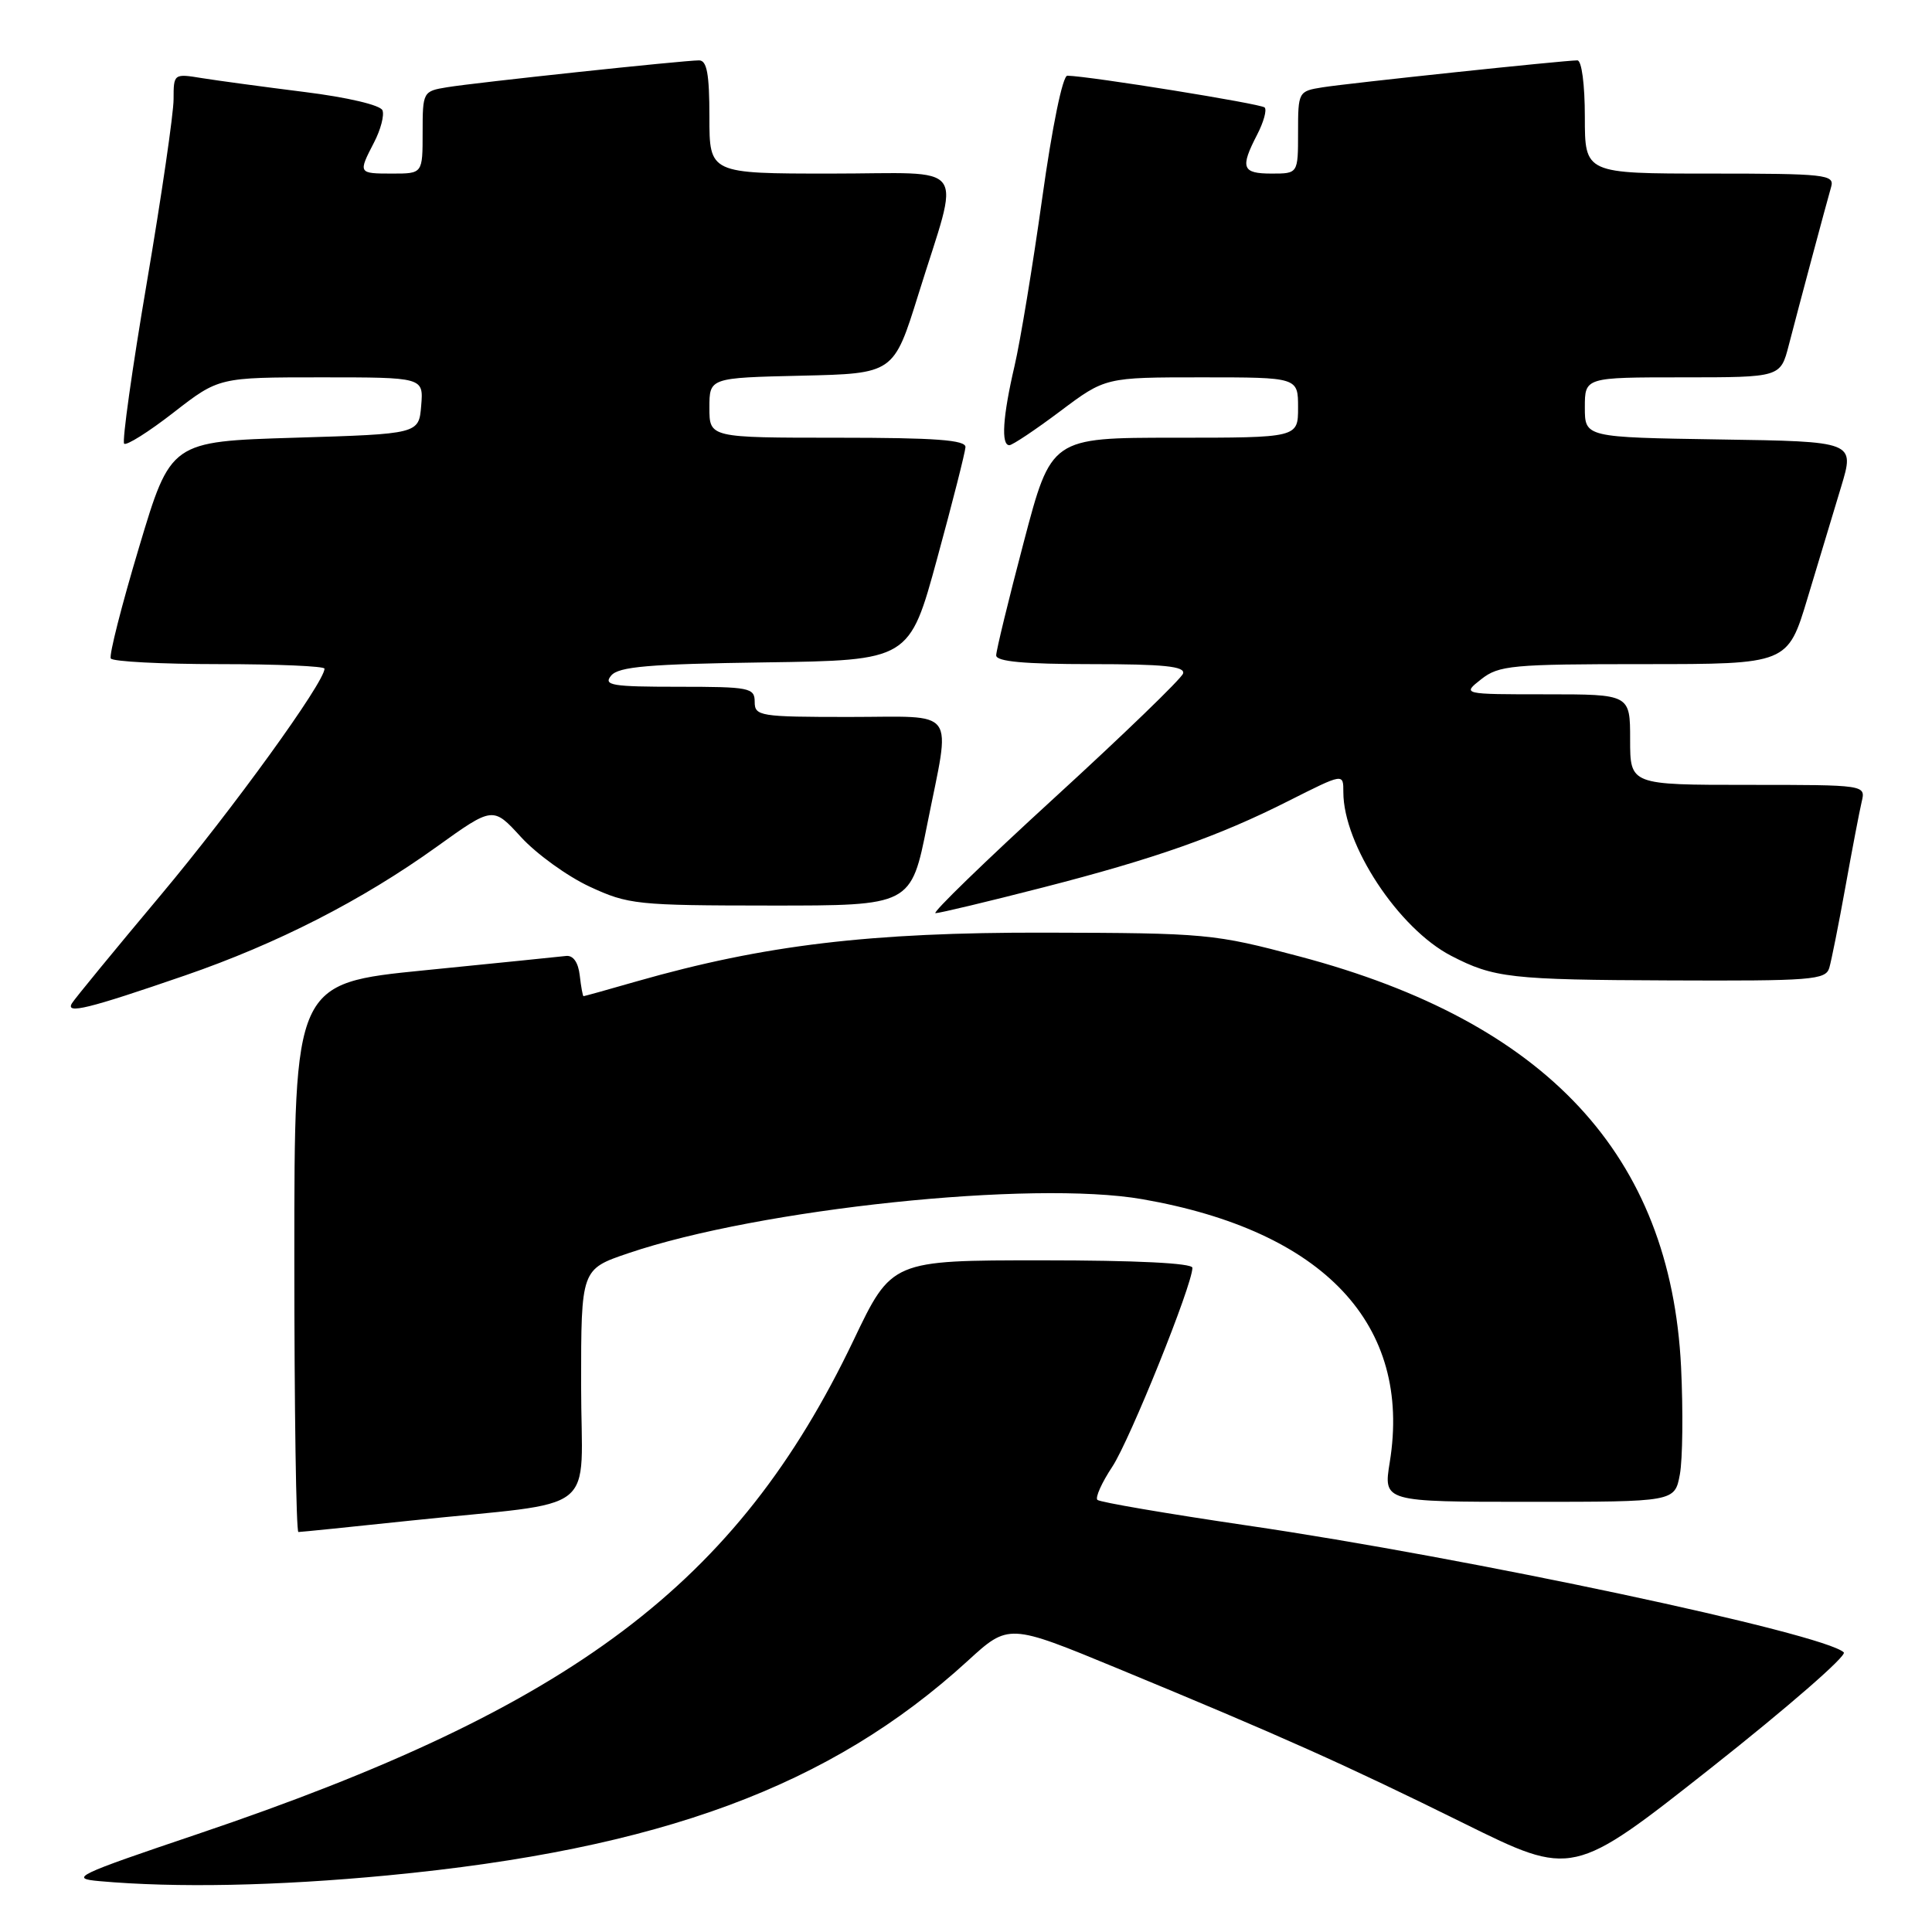 <?xml version="1.0" encoding="UTF-8" standalone="no"?>
<!DOCTYPE svg PUBLIC "-//W3C//DTD SVG 1.1//EN" "http://www.w3.org/Graphics/SVG/1.1/DTD/svg11.dtd" >
<svg xmlns="http://www.w3.org/2000/svg" xmlns:xlink="http://www.w3.org/1999/xlink" version="1.1" viewBox="0 0 256 256">
 <g >
 <path fill="currentColor"
d=" M 51.37 248.50 C 87.49 245.04 110.03 236.70 128.21 220.09 C 133.65 215.11 133.65 215.11 148.08 221.07 C 169.88 230.08 178.14 233.78 193.95 241.59 C 208.39 248.73 208.39 248.73 226.76 234.23 C 236.86 226.25 244.76 219.38 244.31 218.95 C 241.72 216.46 194.49 206.41 165.23 202.13 C 154.64 200.57 145.72 199.05 145.41 198.74 C 145.10 198.44 145.99 196.45 147.39 194.34 C 149.72 190.80 158.00 170.25 158.00 167.99 C 158.00 167.37 150.51 167.00 138.08 167.00 C 118.15 167.00 118.15 167.00 113.09 177.61 C 97.67 209.87 75.96 226.22 26.19 243.02 C 10.01 248.48 9.14 248.90 13.17 249.26 C 23.32 250.17 36.70 249.90 51.37 248.50 Z  M 54.29 201.50 C 79.99 198.80 77.00 201.17 77.00 183.53 C 77.00 168.18 77.00 168.18 83.25 166.06 C 100.63 160.16 136.78 156.36 151.37 158.90 C 175.44 163.10 187.11 175.51 184.15 193.75 C 183.30 199.00 183.30 199.00 202.60 199.00 C 221.91 199.00 221.91 199.00 222.59 195.37 C 222.96 193.37 223.03 186.96 222.75 181.12 C 221.36 153.07 204.96 135.42 172.18 126.73 C 160.85 123.72 159.84 123.63 138.50 123.58 C 115.31 123.53 101.26 125.21 84.38 130.03 C 80.60 131.12 77.42 132.00 77.32 132.00 C 77.22 132.00 76.99 130.76 76.82 129.25 C 76.62 127.51 75.95 126.56 75.00 126.67 C 74.17 126.77 65.74 127.62 56.25 128.57 C 39.00 130.29 39.00 130.29 39.00 166.64 C 39.00 186.64 39.24 203.00 39.54 203.00 C 39.84 203.00 46.48 202.33 54.29 201.50 Z  M 24.50 129.26 C 36.75 125.04 47.96 119.31 57.84 112.22 C 65.32 106.85 65.32 106.85 69.03 110.91 C 71.08 113.15 75.16 116.10 78.12 117.48 C 83.25 119.86 84.36 119.98 102.11 119.99 C 120.72 120.00 120.72 120.00 122.86 109.25 C 125.99 93.51 127.08 95.00 112.50 95.00 C 100.67 95.00 100.00 94.89 100.00 93.00 C 100.00 91.13 99.33 91.00 89.88 91.00 C 81.06 91.00 79.91 90.81 80.98 89.52 C 81.97 88.33 85.92 87.99 101.35 87.77 C 120.50 87.50 120.50 87.50 124.18 74.00 C 126.21 66.58 127.89 59.94 127.93 59.25 C 127.98 58.30 123.97 58.00 111.00 58.00 C 94.00 58.00 94.00 58.00 94.00 54.03 C 94.00 50.06 94.00 50.06 106.21 49.78 C 118.42 49.50 118.42 49.50 121.68 39.04 C 127.27 21.06 128.67 23.00 110.08 23.00 C 94.00 23.00 94.00 23.00 94.00 15.50 C 94.00 9.81 93.67 8.00 92.63 8.00 C 90.58 8.00 63.00 10.94 59.25 11.56 C 56.05 12.08 56.00 12.17 56.00 17.55 C 56.00 23.00 56.00 23.00 52.00 23.00 C 47.45 23.00 47.44 22.98 49.57 18.86 C 50.44 17.19 50.94 15.28 50.68 14.62 C 50.42 13.93 46.06 12.90 40.36 12.19 C 34.94 11.51 28.81 10.68 26.75 10.35 C 23.03 9.74 23.00 9.77 23.00 13.15 C 23.00 15.03 21.41 25.94 19.46 37.41 C 17.51 48.87 16.16 58.49 16.45 58.79 C 16.75 59.08 19.70 57.23 23.00 54.66 C 29.00 50.00 29.00 50.00 42.56 50.00 C 56.12 50.00 56.12 50.00 55.81 53.75 C 55.50 57.50 55.50 57.50 39.06 58.00 C 22.62 58.50 22.62 58.50 18.43 72.50 C 16.12 80.20 14.43 86.84 14.68 87.25 C 14.92 87.66 21.39 88.00 29.06 88.00 C 36.73 88.00 43.00 88.27 43.00 88.60 C 43.00 90.41 30.82 107.25 21.27 118.64 C 15.21 125.87 9.93 132.30 9.54 132.93 C 8.62 134.43 11.67 133.68 24.50 129.26 Z  M 242.39 128.25 C 242.67 127.29 243.64 122.45 244.53 117.50 C 245.42 112.55 246.39 107.49 246.68 106.25 C 247.22 104.00 247.22 104.00 231.61 104.00 C 216.00 104.00 216.00 104.00 216.00 98.00 C 216.00 92.00 216.00 92.00 204.87 92.00 C 193.73 92.00 193.73 92.00 196.27 90.00 C 198.61 88.16 200.33 88.00 217.85 88.00 C 236.88 88.00 236.88 88.00 239.51 79.25 C 240.96 74.44 242.96 67.80 243.96 64.50 C 245.77 58.50 245.77 58.50 227.88 58.23 C 210.00 57.95 210.00 57.95 210.00 53.98 C 210.00 50.00 210.00 50.00 222.96 50.00 C 235.92 50.00 235.92 50.00 237.02 45.75 C 238.38 40.50 241.96 27.12 242.64 24.75 C 243.10 23.13 241.87 23.00 226.57 23.00 C 210.00 23.00 210.00 23.00 210.00 15.50 C 210.00 11.19 209.58 8.00 209.01 8.00 C 207.26 8.00 178.63 11.03 175.25 11.57 C 172.04 12.08 172.00 12.16 172.00 17.55 C 172.00 23.00 172.00 23.00 168.50 23.00 C 164.58 23.00 164.30 22.25 166.57 17.86 C 167.44 16.18 167.89 14.56 167.57 14.24 C 167.08 13.75 144.46 10.10 141.43 10.03 C 140.81 10.01 139.42 16.78 138.10 26.25 C 136.85 35.19 135.20 45.20 134.43 48.50 C 132.87 55.19 132.62 59.01 133.75 58.99 C 134.16 58.98 137.19 56.96 140.48 54.49 C 146.46 50.00 146.46 50.00 159.23 50.00 C 172.00 50.00 172.00 50.00 172.00 54.00 C 172.00 58.00 172.00 58.00 155.65 58.00 C 139.29 58.00 139.29 58.00 135.65 71.84 C 133.64 79.46 132.00 86.21 132.00 86.84 C 132.00 87.66 135.72 88.00 144.58 88.00 C 154.20 88.00 157.07 88.29 156.76 89.25 C 156.53 89.94 148.85 97.36 139.68 105.75 C 130.51 114.14 123.44 121.00 123.96 121.00 C 124.48 121.00 130.90 119.47 138.21 117.59 C 152.98 113.80 161.48 110.81 170.73 106.13 C 178.06 102.44 178.00 102.45 178.00 104.96 C 178.00 111.94 185.31 123.04 192.29 126.65 C 197.95 129.58 200.16 129.83 221.18 129.91 C 240.06 129.99 241.91 129.85 242.39 128.25 Z "/>
</g>
</svg>